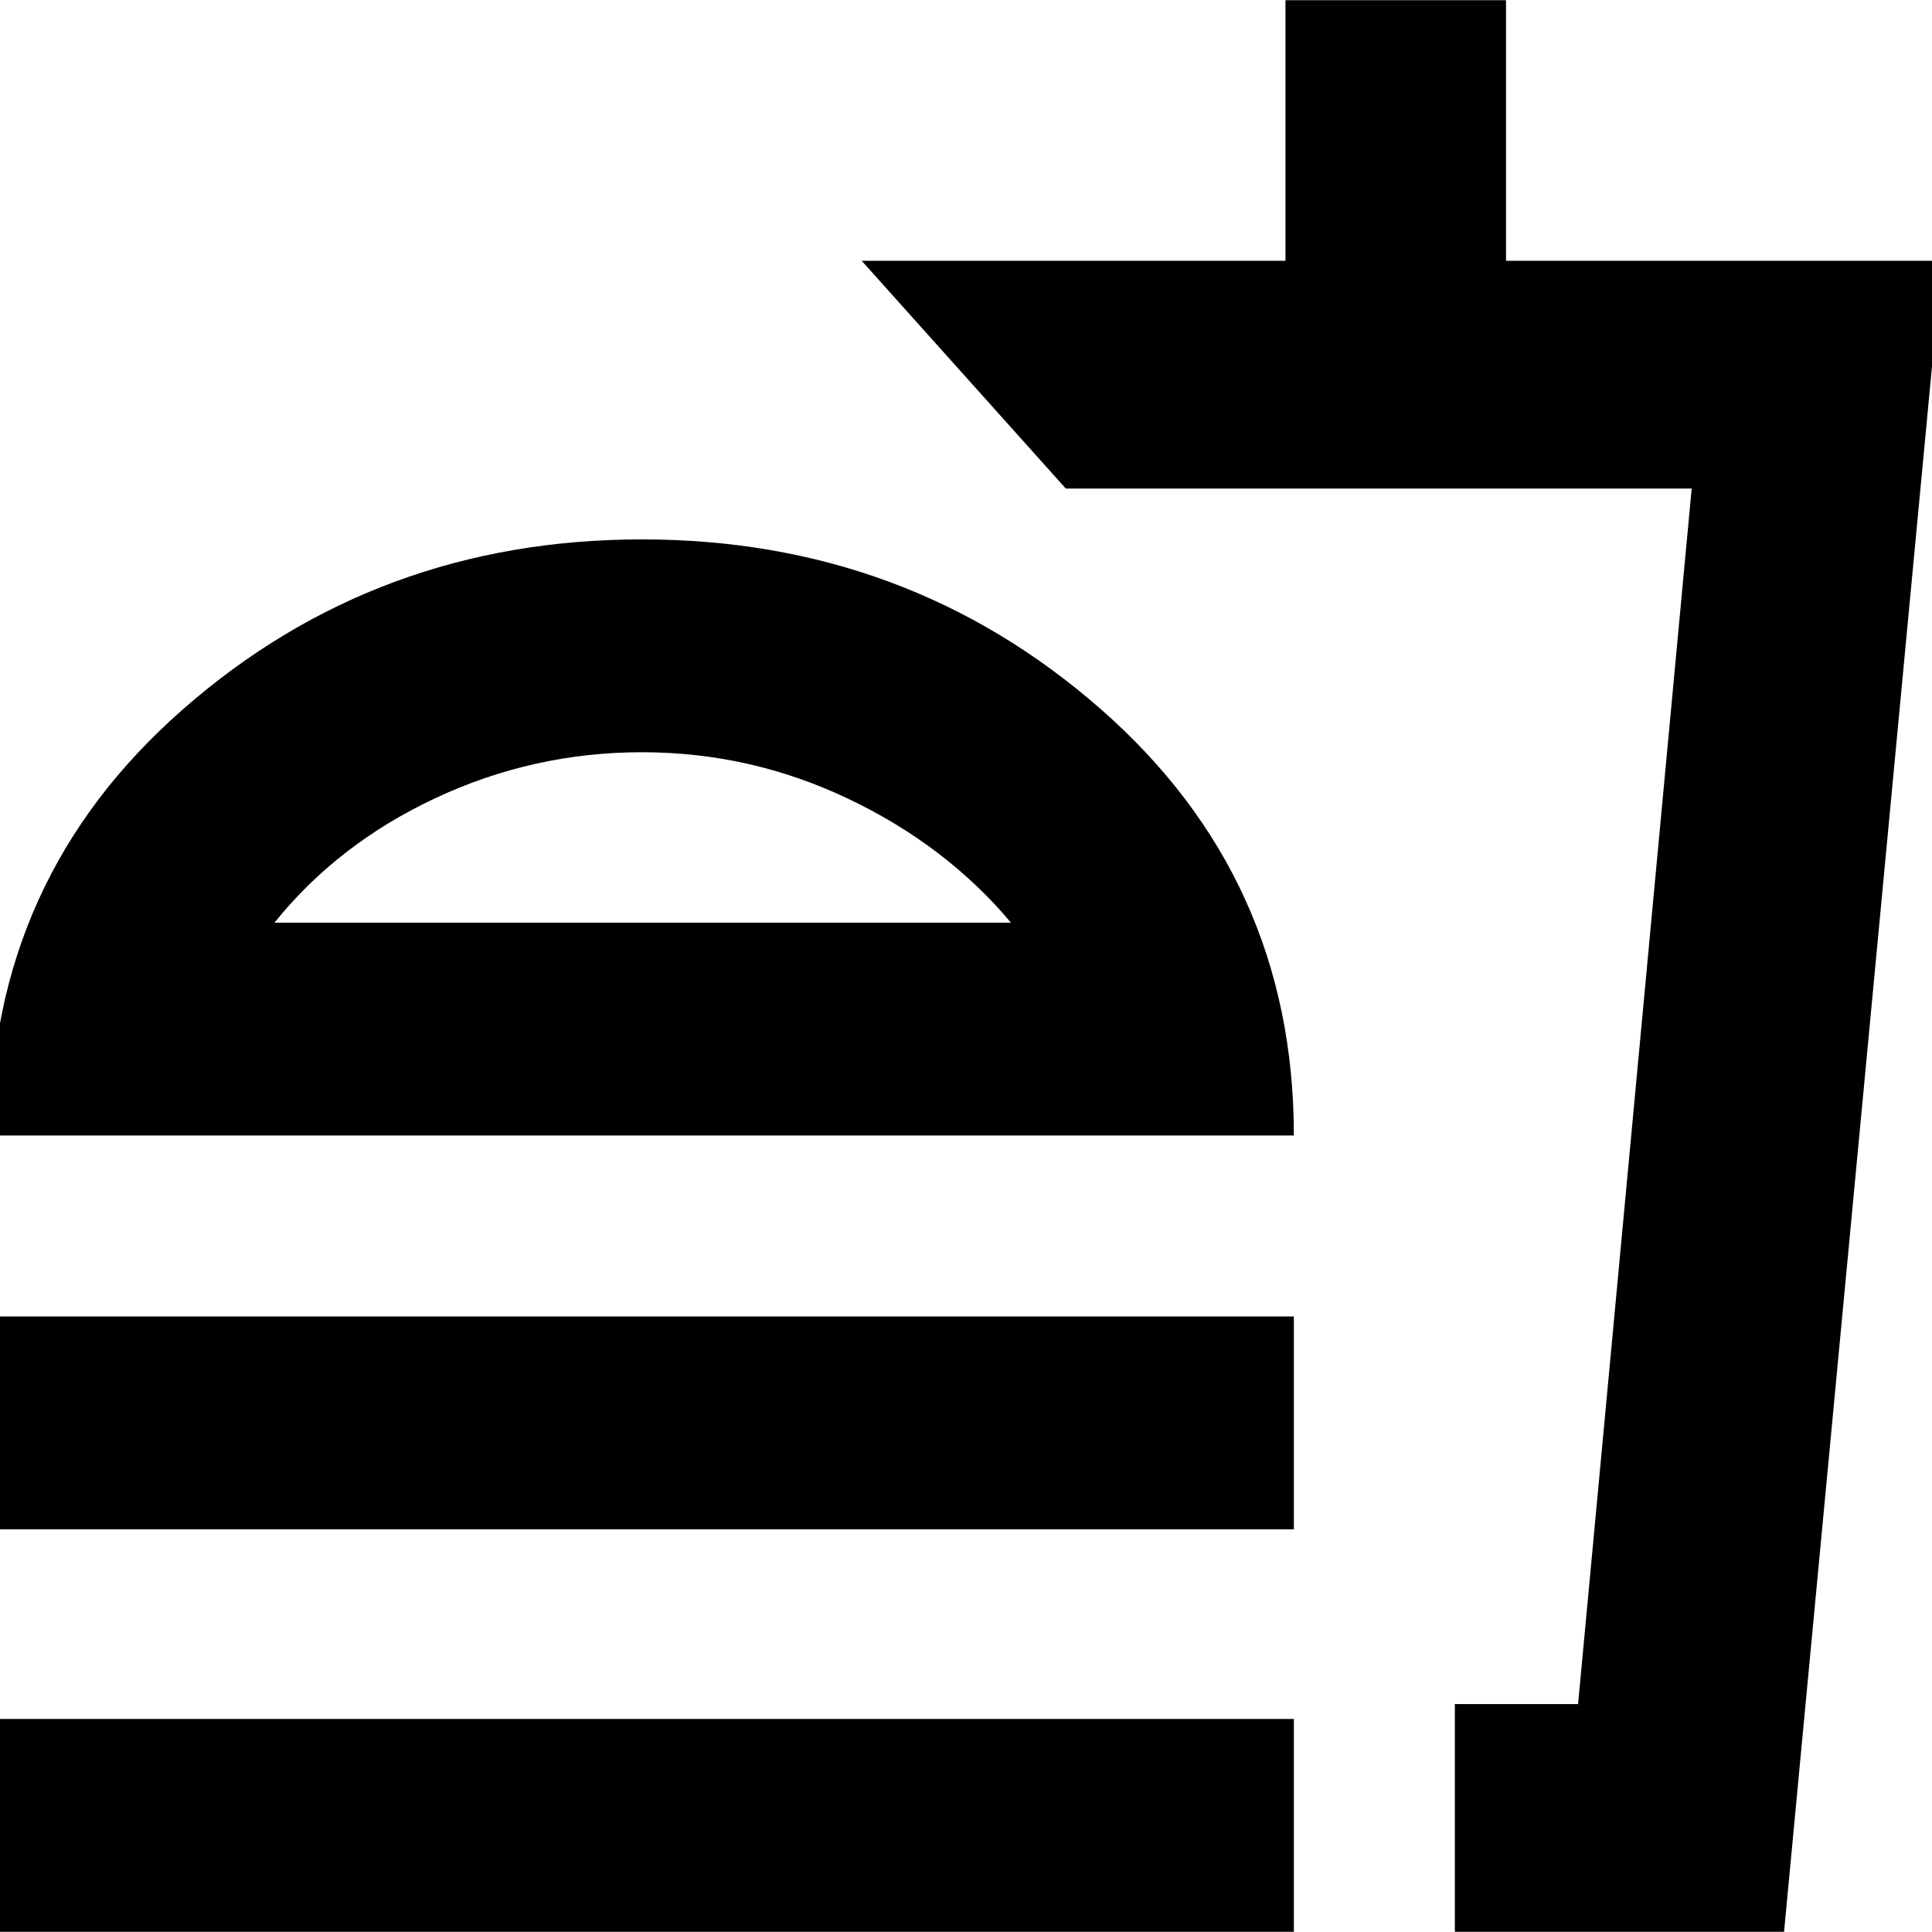 <svg xmlns="http://www.w3.org/2000/svg" height="24" viewBox="0 -960 960 960" width="24"><path d="M502.33-501.54q-32.24-38.42-80.82-61.55-48.58-23.13-102.5-23.13t-102.53 22.75q-48.61 22.75-80.09 61.93h365.94ZM-4.96-395.78q0-127.89 96.17-212.05 96.16-84.15 227.77-84.15t227.77 84.15q96.16 84.16 96.16 212.05H-4.96Zm0 195.69v-105.76h647.87v105.76H-4.96Zm727.87 200v-113.17h61.23l56.45-603.98h-311L428.17-830.41h210.57v-129.5h109.59v129.5h216.63L886.48-.09H722.91Zm0-113.17h61.11-61.11ZM-4.96-.09v-105.76h647.87V-.09H-4.96Zm324.7-501.45Z"/></svg>